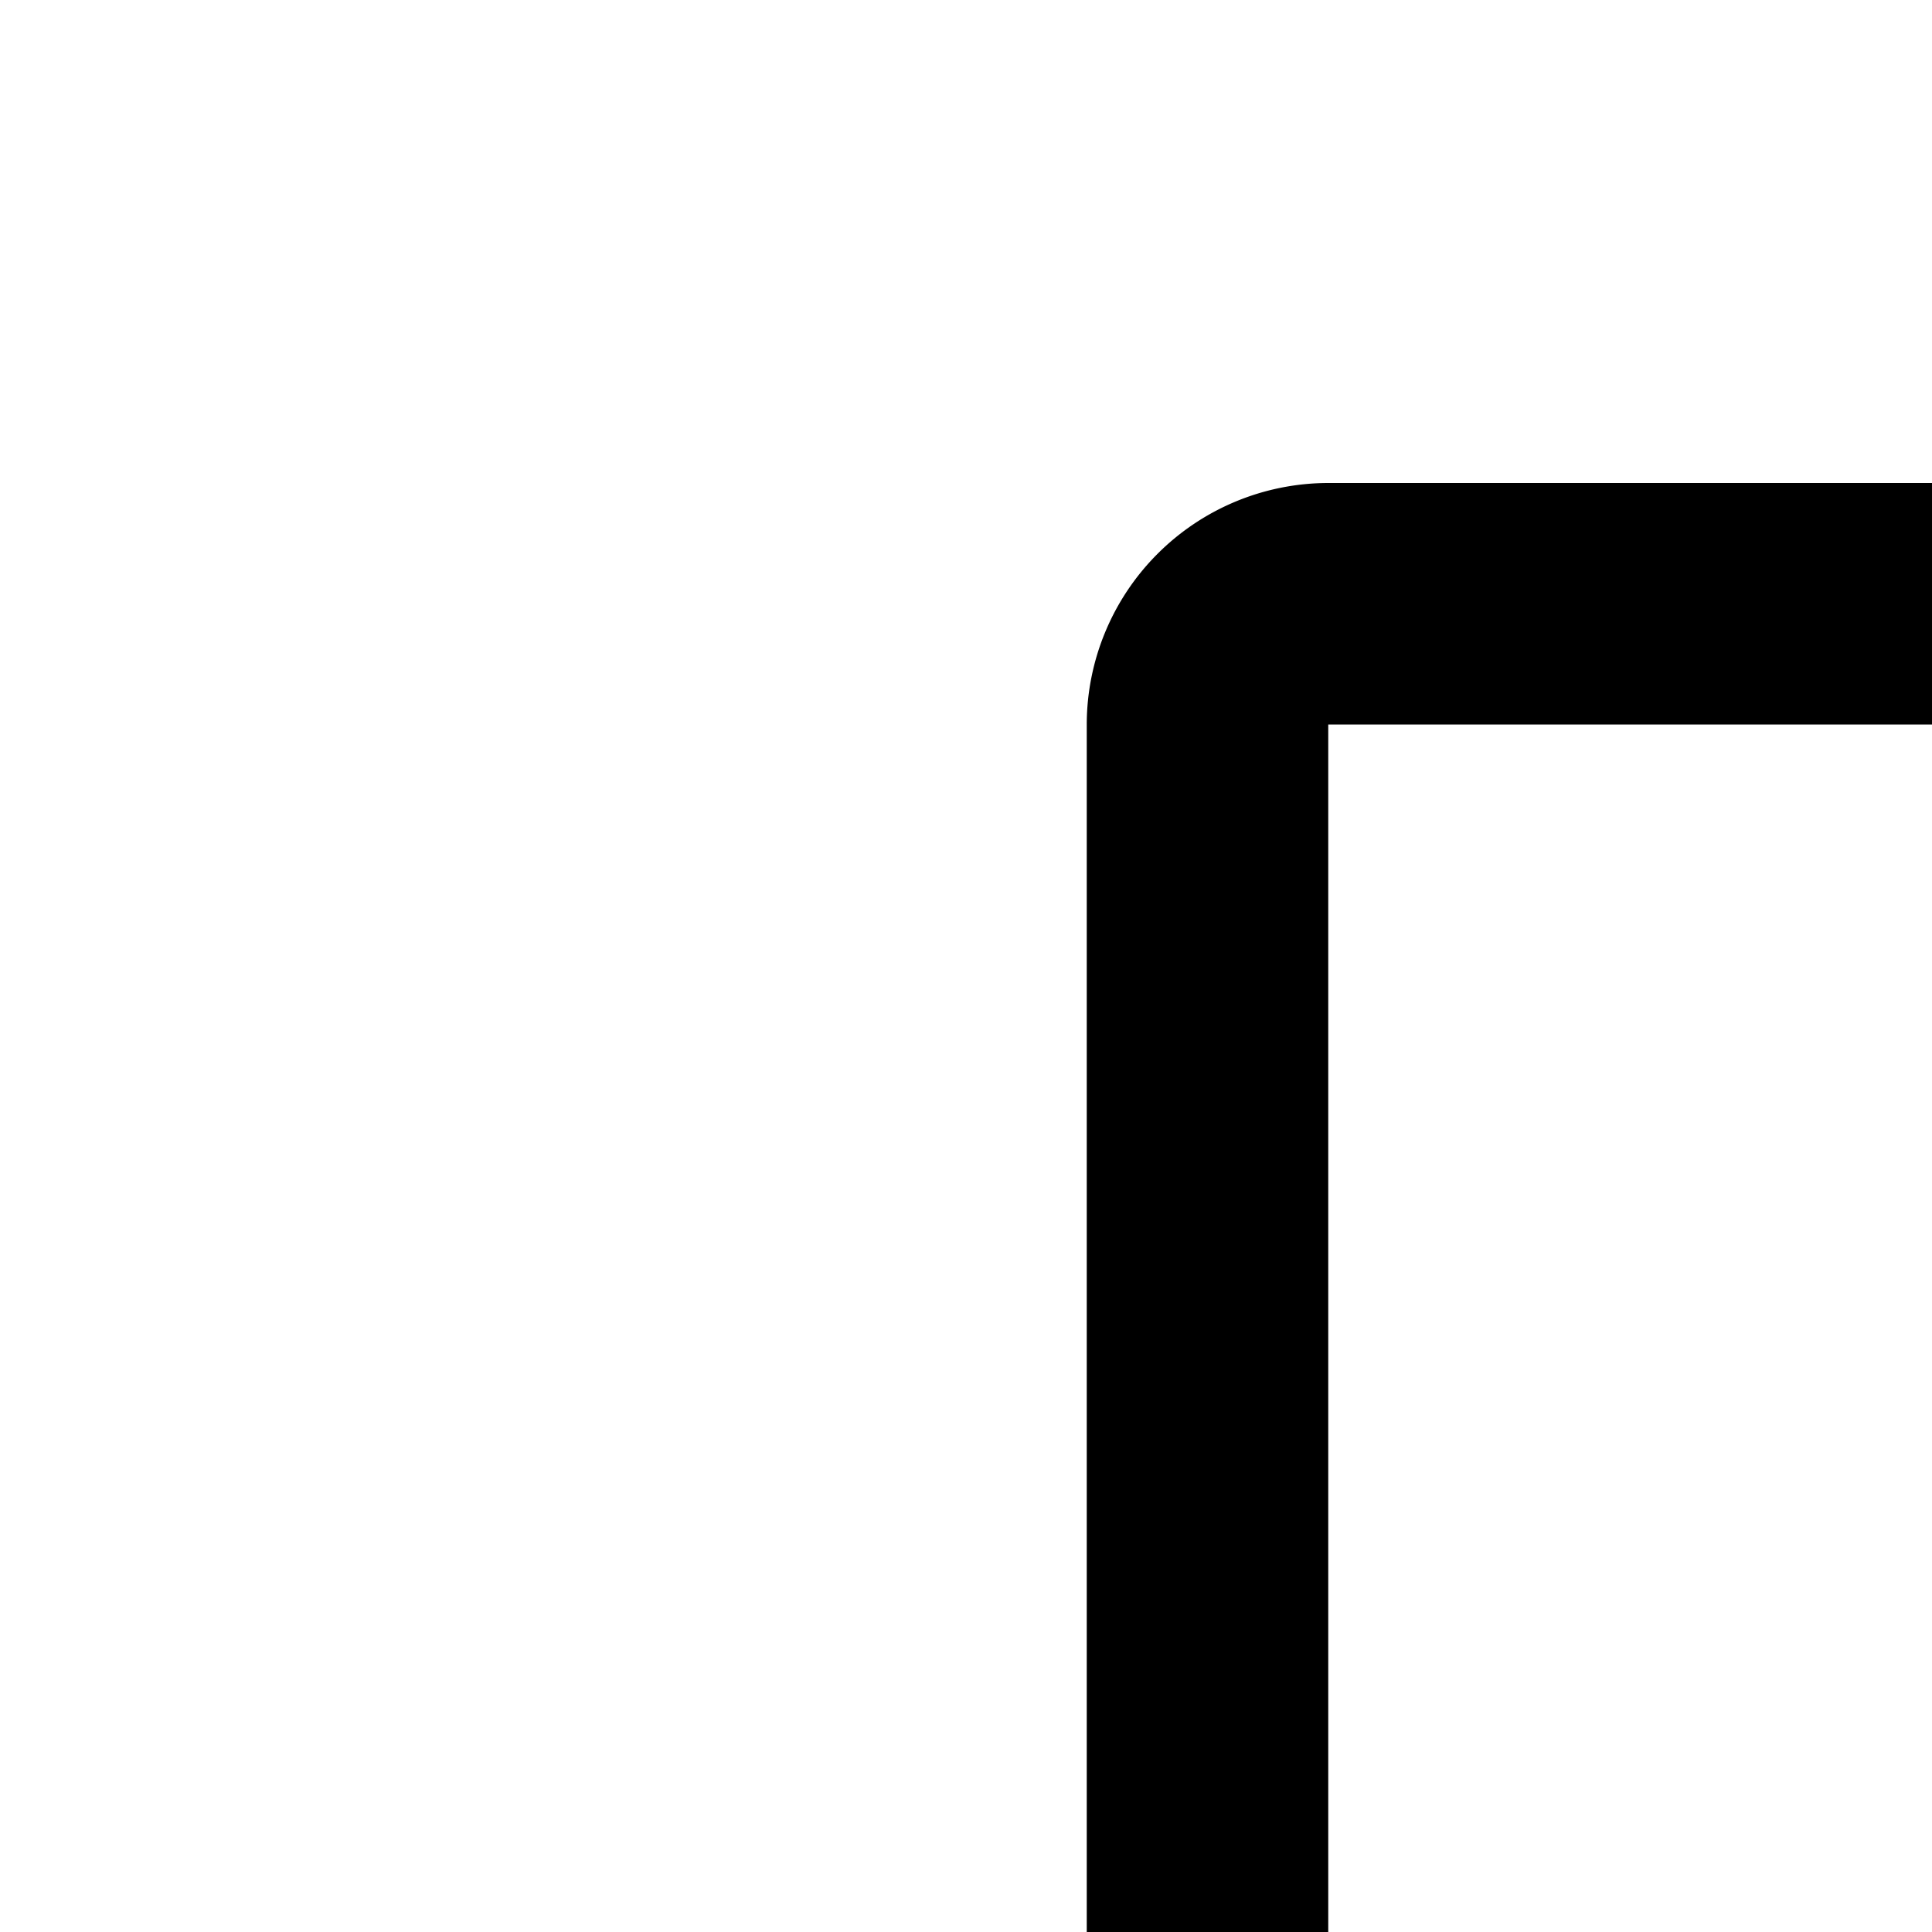 <svg xmlns="http://www.w3.org/2000/svg" viewBox="0 0 16 16"><path d="M23,6V16h5a1,1,0,0,1,.707,1.707l-12,12a.999.999,0,0,1-1.414,0l-12-12A1,1,0,0,1,4,16H9V6a2.002,2.002,0,0,1,2-2H21A2.003,2.003,0,0,1,23,6ZM16,27.586,25.586,18H21V6H11V18H6.414Z"/></svg>